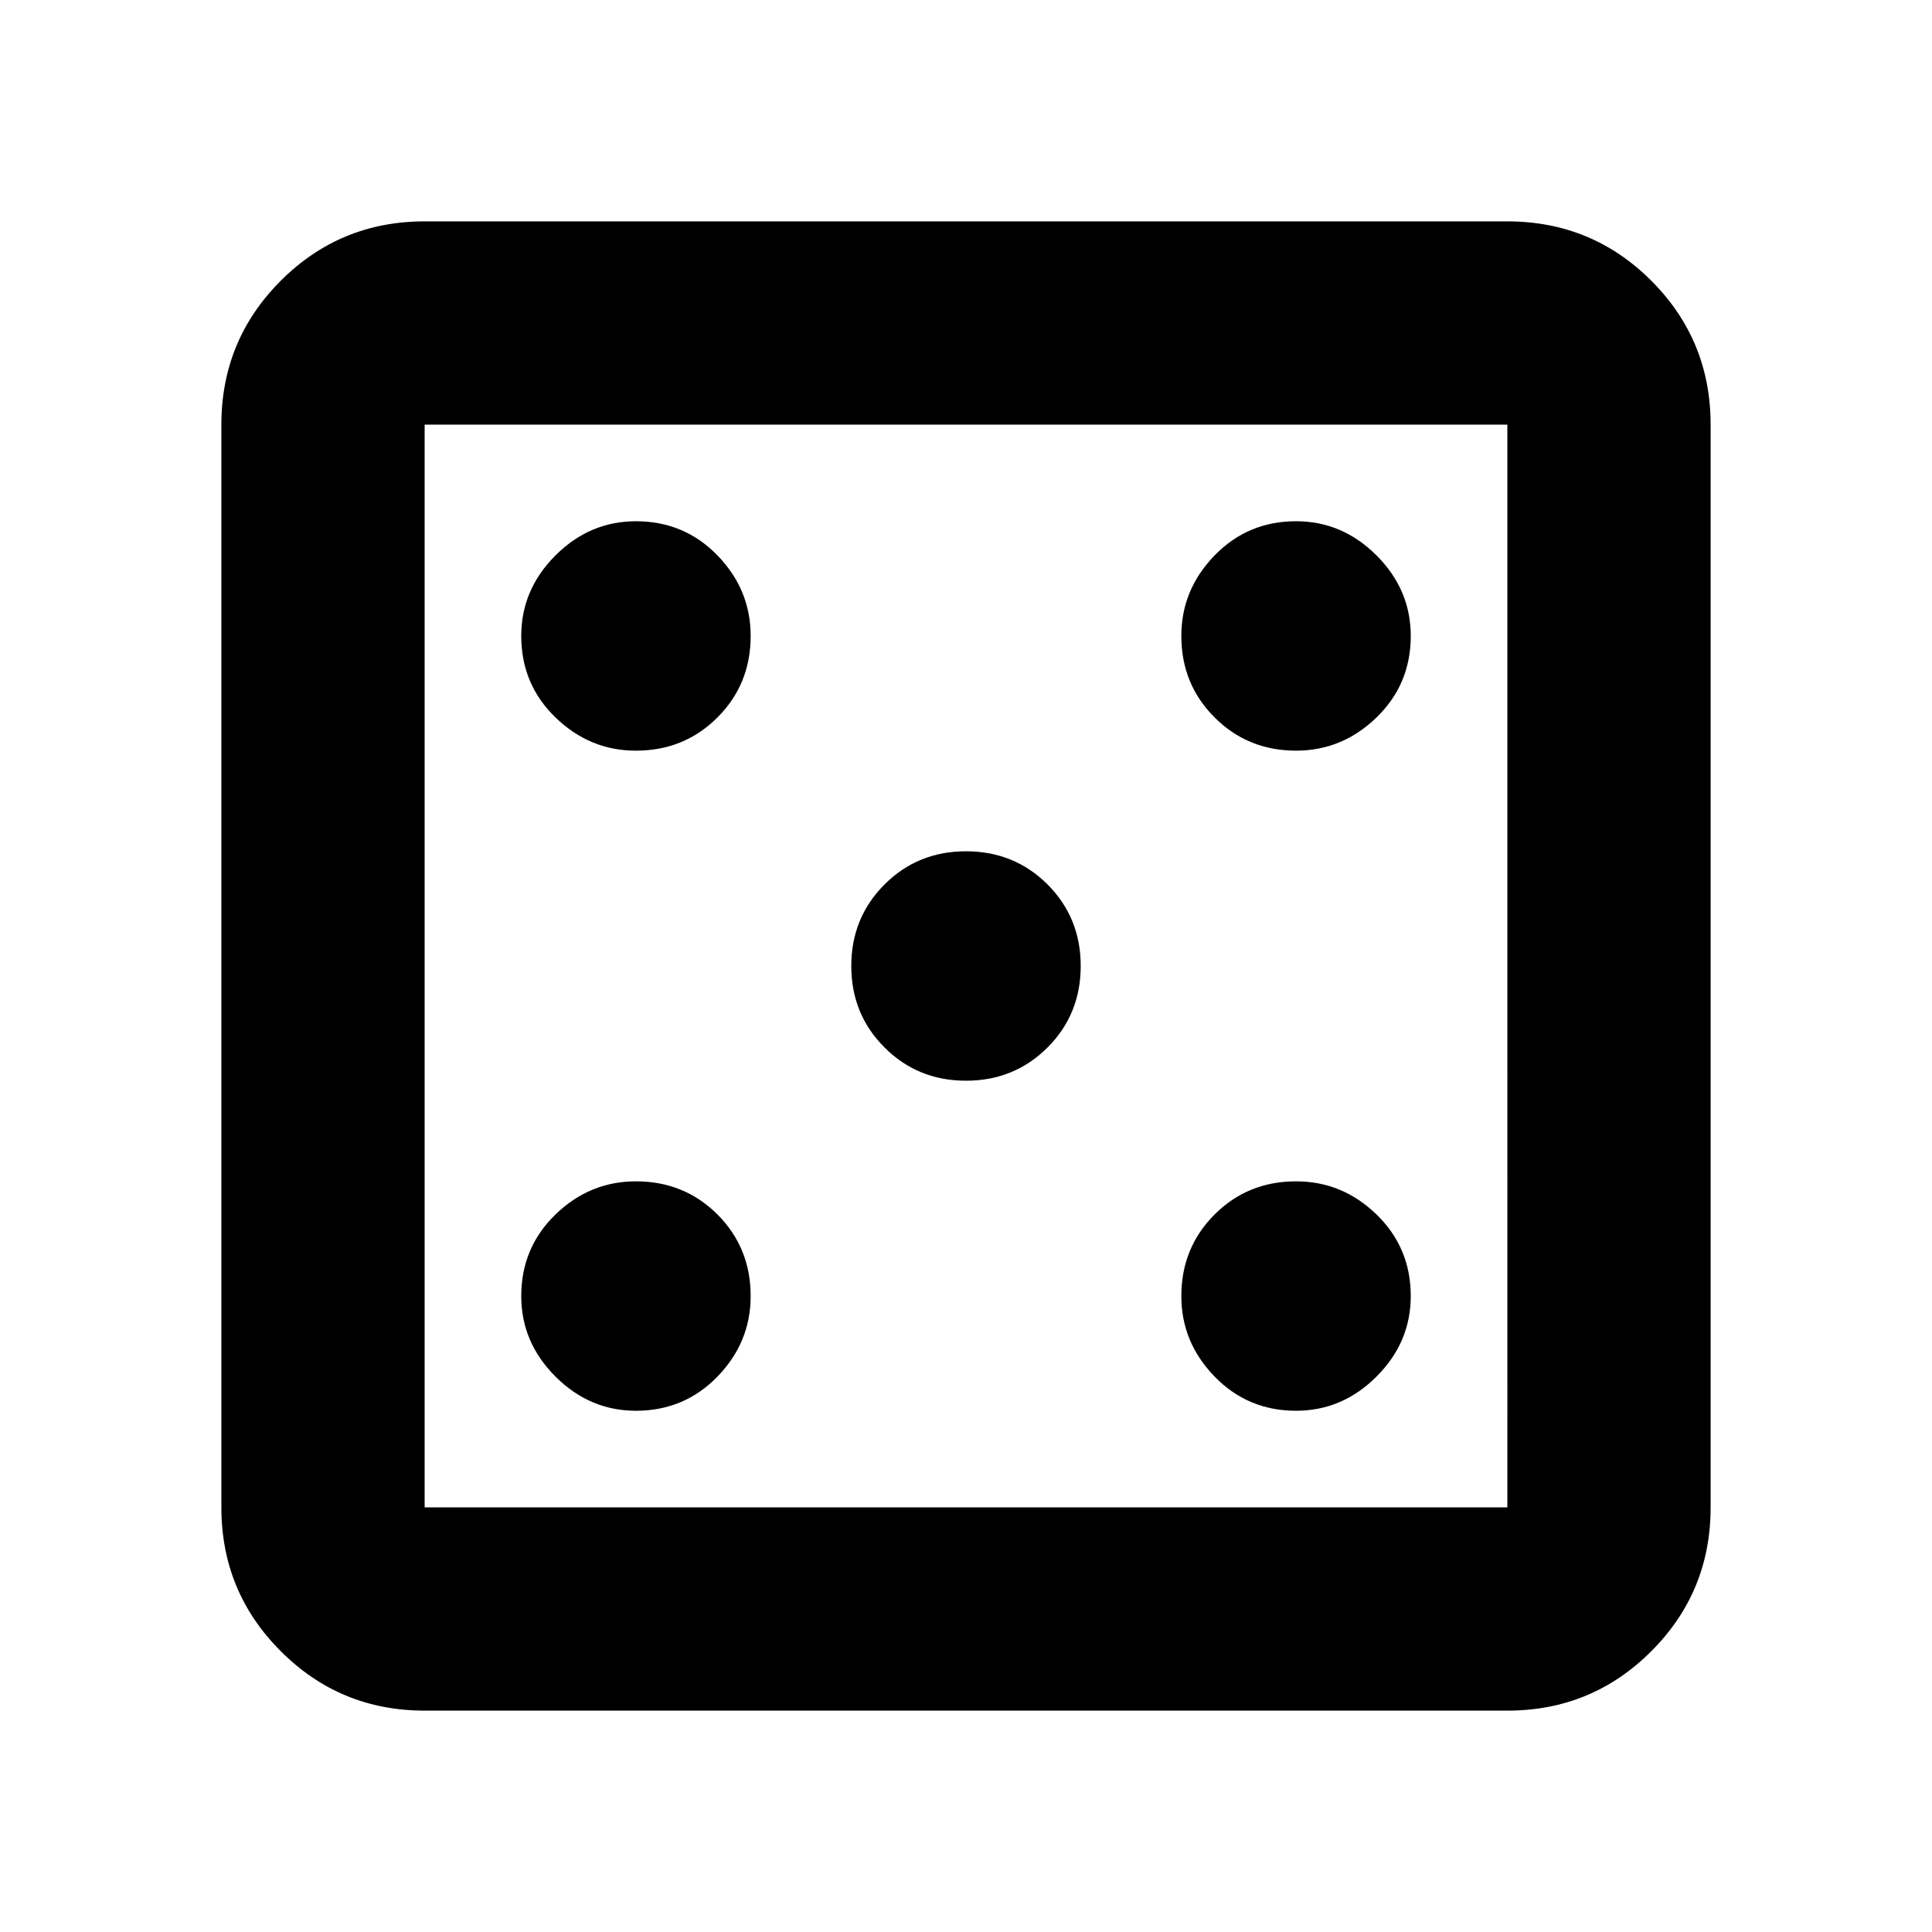 <svg xmlns="http://www.w3.org/2000/svg" height="24" width="24"><path d="M7.9 17.525q.6 0 1.013-.425.412-.425.412-1 0-.6-.412-1.013-.413-.412-1.013-.412-.575 0-1 .412-.425.413-.425 1.013 0 .575.425 1 .425.425 1 .425Zm0-8.2q.6 0 1.013-.413.412-.412.412-1.012 0-.575-.412-1Q8.5 6.475 7.9 6.475q-.575 0-1 .425-.425.425-.425 1 0 .6.425 1.012.425.413 1 .413Zm4.1 4.1q.6 0 1.013-.413.412-.412.412-1.012 0-.6-.412-1.013-.413-.412-1.013-.412-.6 0-1.012.412-.413.413-.413 1.013 0 .6.413 1.012.412.413 1.012.413Zm4.1 4.1q.575 0 1-.425.425-.425.425-1 0-.6-.425-1.013-.425-.412-1-.412-.6 0-1.012.412-.413.413-.413 1.013 0 .575.413 1 .412.425 1.012.425Zm0-8.2q.575 0 1-.413.425-.412.425-1.012 0-.575-.425-1-.425-.425-1-.425-.6 0-1.012.425-.413.425-.413 1 0 .6.413 1.012.412.413 1.012.413ZM5.275 21.25q-1.05 0-1.787-.738-.738-.737-.738-1.787V5.275q0-1.05.738-1.788.737-.737 1.787-.737h13.45q1.05 0 1.788.737.737.738.737 1.788v13.45q0 1.05-.737 1.787-.738.738-1.788.738Zm0-2.525h13.45V5.275H5.275v13.45Zm0-13.45v13.45-13.45Z"/></svg>